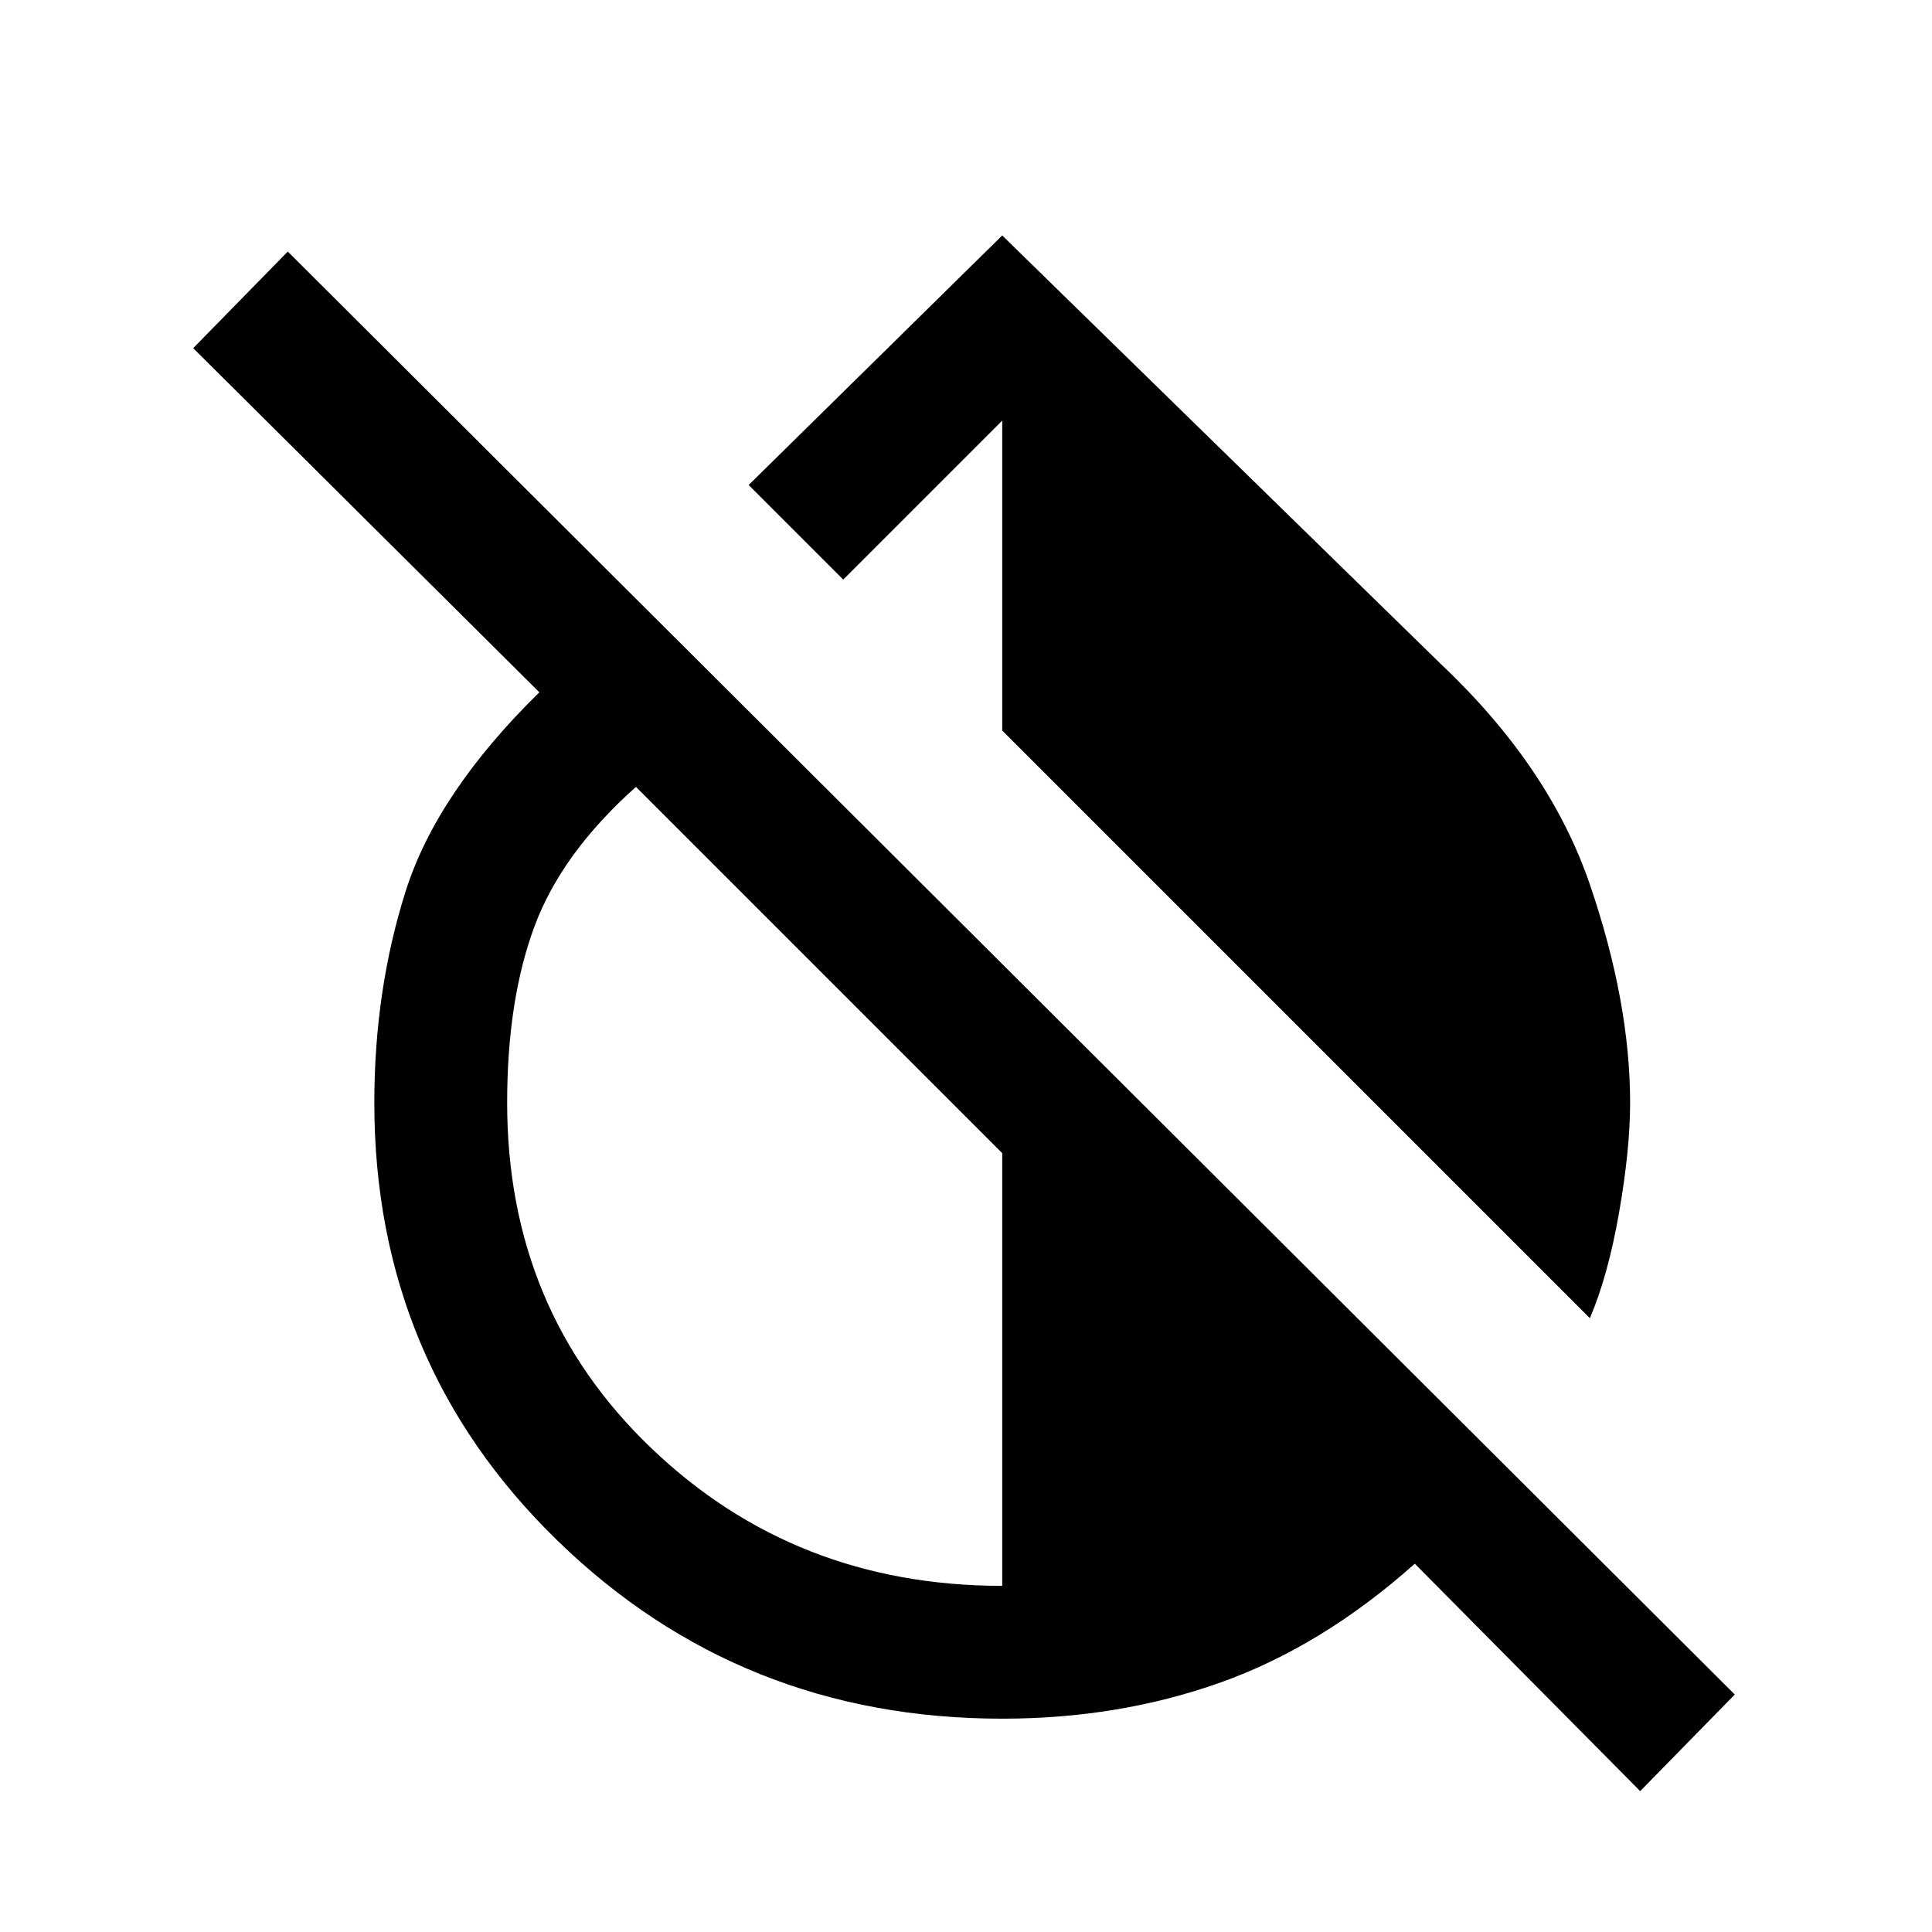 <svg xmlns="http://www.w3.org/2000/svg" height="24" width="24"><path d="m19.75 16.375-7.3-7.3v-3.85L10.475 7.2 9.3 6.025l3.15-3.1L17.9 8.25q1.35 1.275 1.85 2.737.5 1.463.5 2.713 0 .575-.137 1.362-.138.788-.363 1.313Zm.625 5.875-2.8-2.825q-1.15 1.025-2.412 1.475-1.263.45-2.713.45-3.25 0-5.525-2.212Q4.65 16.925 4.65 13.7q0-1.4.388-2.625Q5.425 9.85 6.7 8.6L2.4 4.325l1.175-1.2L21.55 21.05ZM12.45 19.7v-5.375L7.9 9.775q-.925.825-1.262 1.737-.338.913-.338 2.188 0 2.575 1.788 4.287Q9.875 19.7 12.45 19.7Z"/></svg>